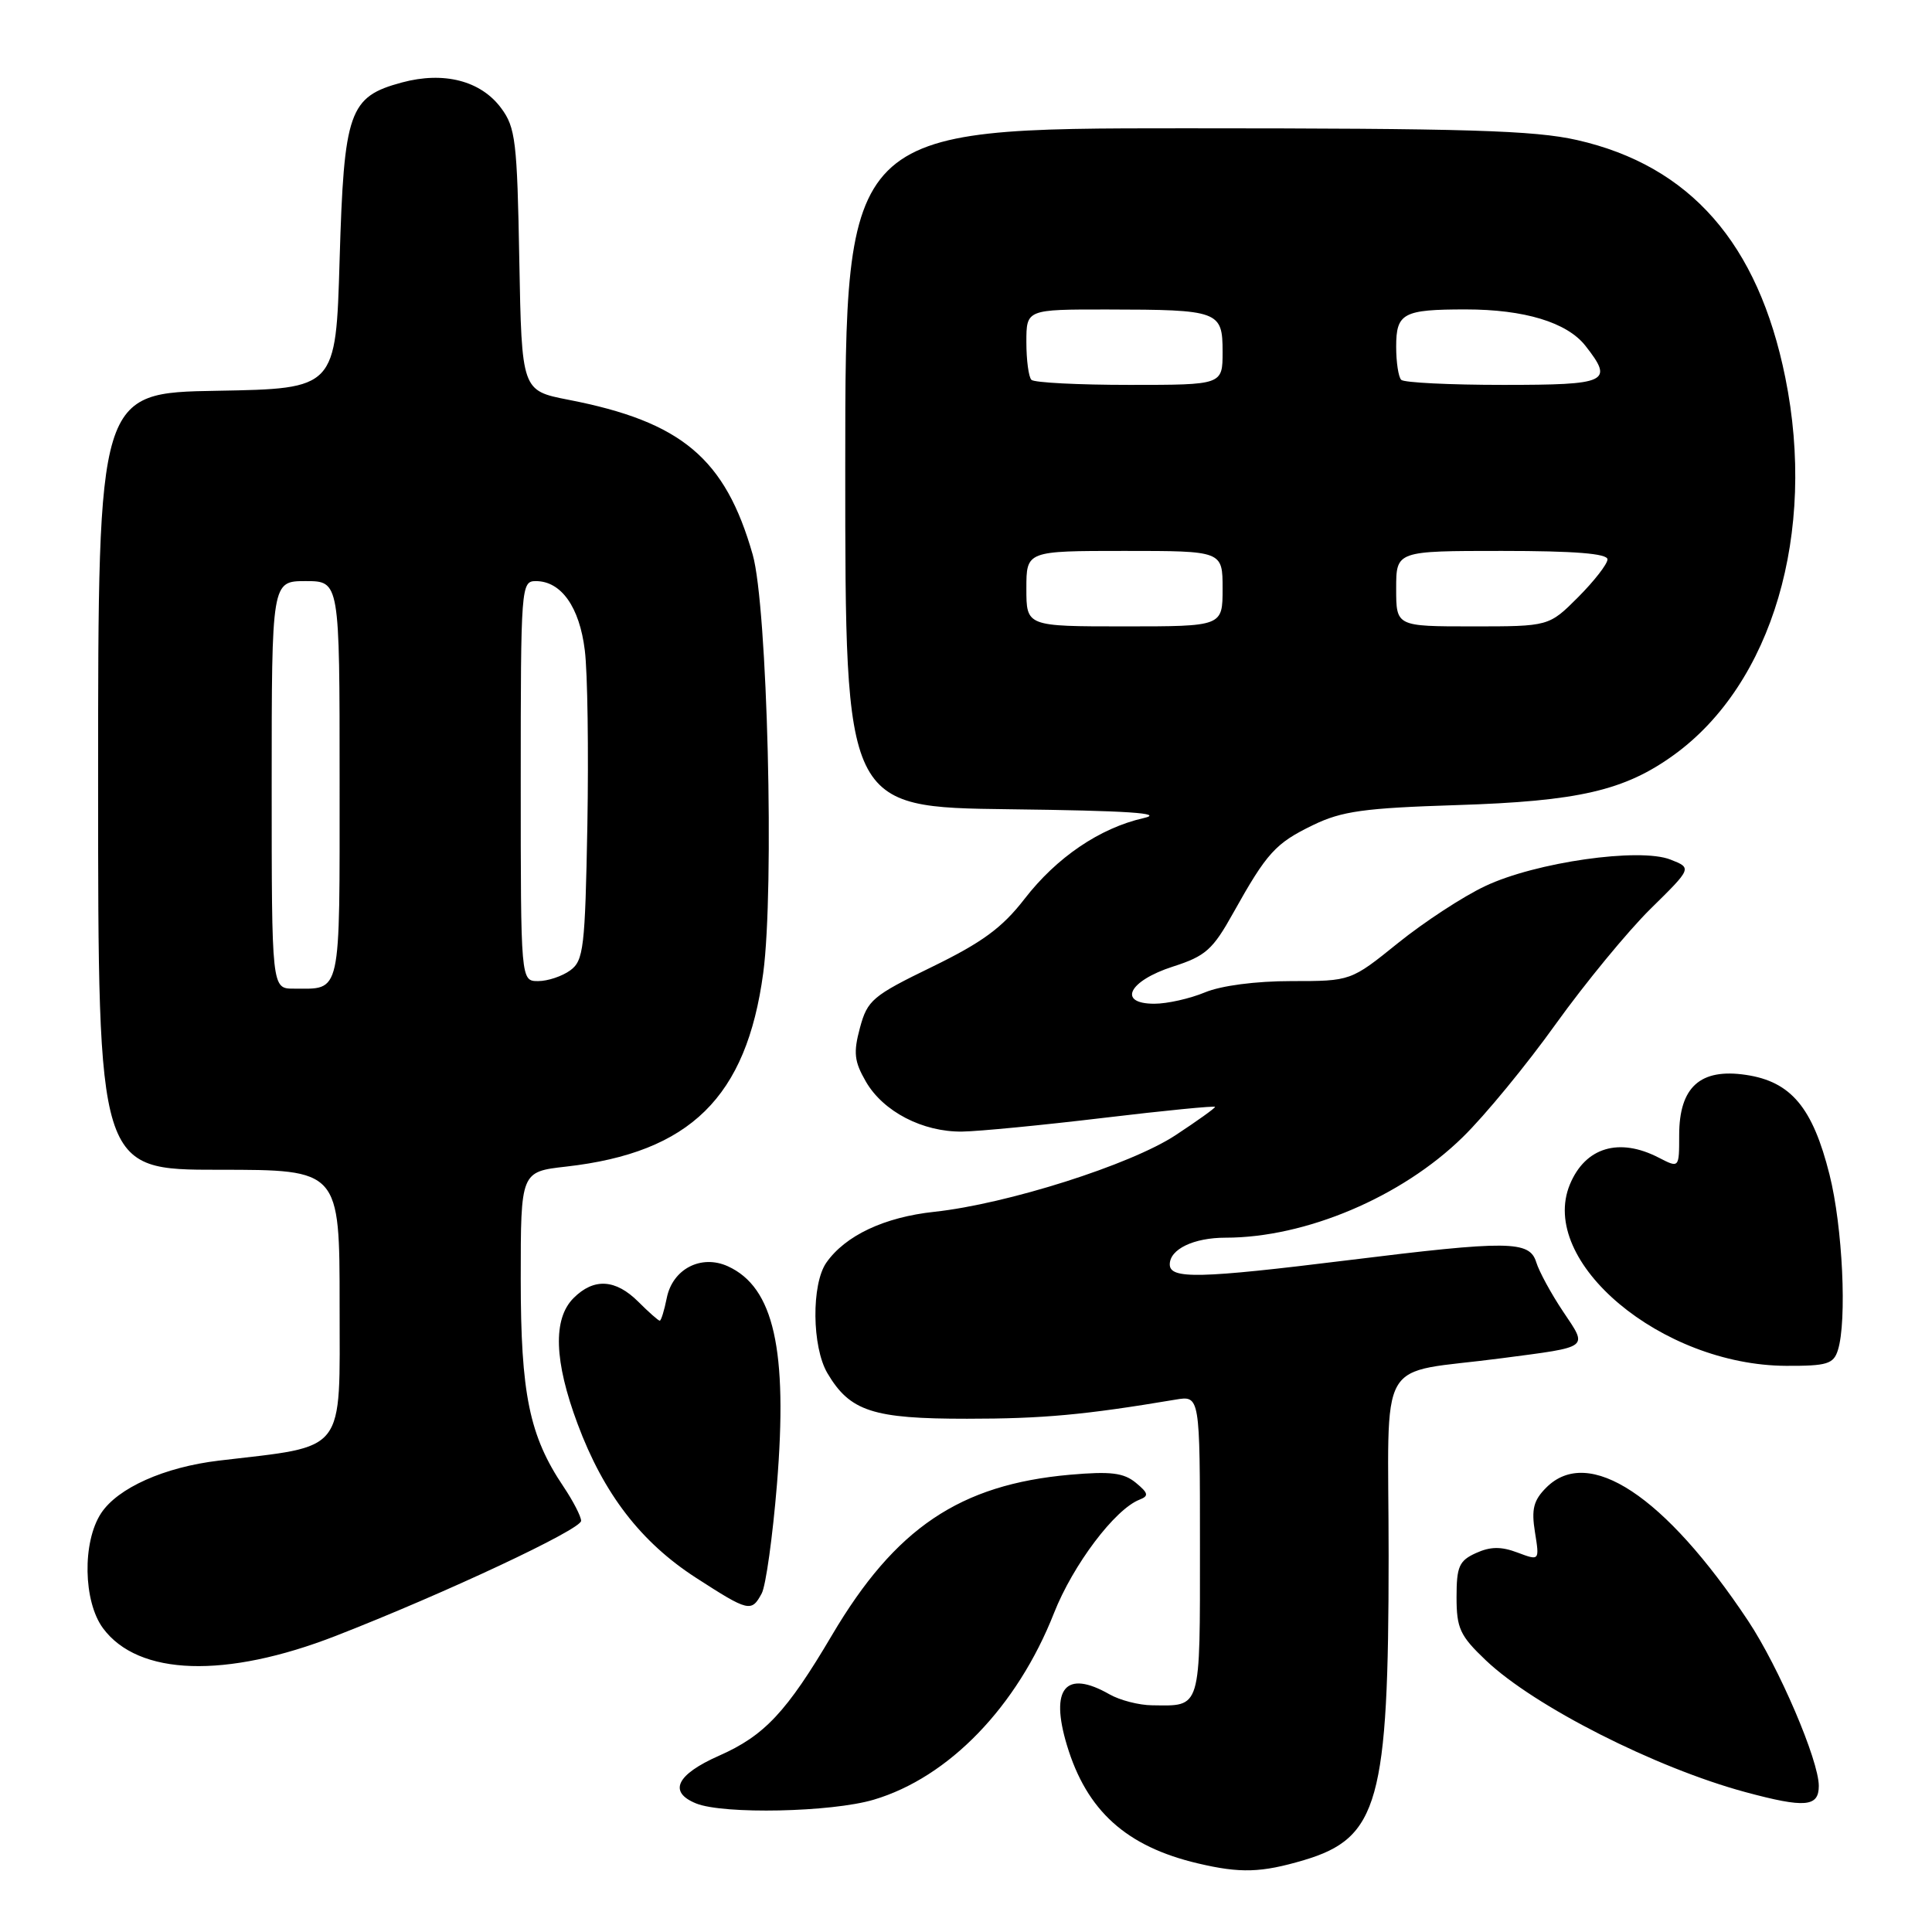<?xml version="1.0" encoding="UTF-8" standalone="no"?>
<!DOCTYPE svg PUBLIC "-//W3C//DTD SVG 1.1//EN" "http://www.w3.org/Graphics/SVG/1.1/DTD/svg11.dtd" >
<svg xmlns="http://www.w3.org/2000/svg" xmlns:xlink="http://www.w3.org/1999/xlink" version="1.1" viewBox="0 0 256 256">
 <g >
 <path fill="currentColor"
d=" M 172.77 246.48 C 182.66 243.54 184.00 238.72 184.00 206.17 C 184.00 178.83 182.07 182.21 199.00 179.97 C 210.79 178.42 210.41 178.71 207.12 173.79 C 205.54 171.43 203.94 168.49 203.56 167.25 C 202.67 164.38 199.92 164.35 178.50 167.00 C 158.92 169.42 155.00 169.51 155.00 167.54 C 155.00 165.52 158.18 164.00 162.39 164.00 C 173.00 164.00 185.70 158.63 193.81 150.69 C 196.74 147.84 202.29 141.08 206.16 135.67 C 210.04 130.27 215.68 123.41 218.70 120.43 C 224.20 115.02 224.20 115.02 221.35 113.90 C 217.25 112.28 203.46 114.25 196.80 117.41 C 193.88 118.78 188.69 122.18 185.24 124.96 C 178.99 130.00 178.99 130.00 171.12 130.00 C 166.38 130.00 161.81 130.60 159.65 131.50 C 157.68 132.32 154.67 133.00 152.96 133.00 C 148.03 133.00 149.54 129.97 155.41 128.08 C 159.75 126.69 160.70 125.84 163.41 120.97 C 167.88 112.97 169.00 111.74 174.00 109.32 C 177.80 107.48 180.75 107.07 193.00 106.68 C 209.17 106.17 215.27 104.76 221.83 100.01 C 234.84 90.58 240.73 70.60 236.56 50.02 C 232.96 32.24 223.96 21.97 208.98 18.56 C 203.29 17.27 194.30 17.00 157.05 17.00 C 112.00 17.00 112.00 17.00 112.00 61.98 C 112.00 106.96 112.00 106.96 133.75 107.23 C 149.43 107.42 154.40 107.75 151.54 108.40 C 145.73 109.72 140.00 113.61 135.74 119.13 C 132.79 122.94 130.14 124.88 123.49 128.12 C 115.61 131.95 114.94 132.52 113.95 136.18 C 113.06 139.49 113.19 140.64 114.73 143.31 C 117.02 147.29 122.27 150.01 127.50 149.94 C 129.70 149.91 138.14 149.09 146.25 148.12 C 154.36 147.15 161.00 146.50 161.00 146.67 C 161.00 146.84 158.64 148.53 155.75 150.43 C 149.80 154.34 133.46 159.53 123.81 160.57 C 117.18 161.28 112.02 163.71 109.50 167.30 C 107.50 170.15 107.58 178.48 109.64 181.96 C 112.62 187.01 115.66 188.00 128.15 187.99 C 138.19 187.99 143.72 187.48 155.75 185.46 C 159.00 184.91 159.00 184.91 159.00 204.85 C 159.00 226.77 159.22 226.04 152.67 225.96 C 150.93 225.95 148.38 225.29 147.00 224.50 C 141.20 221.19 139.10 223.70 141.37 231.24 C 143.99 239.94 149.23 244.67 158.73 246.91 C 164.37 248.24 167.12 248.15 172.77 246.48 Z  M 115.77 238.47 C 125.72 235.52 134.78 226.14 139.66 213.74 C 142.19 207.33 147.73 199.98 151.00 198.71 C 152.25 198.22 152.17 197.85 150.50 196.47 C 148.89 195.15 147.18 194.94 141.78 195.41 C 127.18 196.71 118.63 202.46 110.24 216.67 C 104.23 226.85 101.30 229.98 95.28 232.64 C 89.62 235.14 88.51 237.46 92.25 238.97 C 95.89 240.43 110.19 240.13 115.77 238.47 Z  M 241.00 236.64 C 241.00 233.25 235.72 220.92 231.63 214.76 C 220.60 198.17 210.50 191.50 204.89 197.11 C 203.20 198.80 202.90 199.97 203.39 203.02 C 204.00 206.82 204.00 206.82 201.07 205.72 C 198.90 204.90 197.48 204.92 195.57 205.79 C 193.34 206.80 193.00 207.58 193.00 211.63 C 193.00 215.76 193.45 216.74 196.88 220.00 C 203.28 226.09 219.37 234.25 231.30 237.47 C 239.18 239.59 241.00 239.44 241.00 236.64 Z  M 44.50 216.76 C 58.97 211.12 77.00 202.66 77.00 201.52 C 77.00 200.94 75.95 198.90 74.66 196.98 C 70.14 190.26 69.00 184.71 69.00 169.45 C 69.00 155.26 69.00 155.26 75.02 154.58 C 91.45 152.72 98.91 145.39 101.13 128.94 C 102.63 117.79 101.69 80.35 99.74 73.50 C 96.10 60.73 90.32 55.88 75.31 52.97 C 69.13 51.76 69.13 51.76 68.81 34.45 C 68.53 18.72 68.31 16.88 66.40 14.32 C 63.71 10.69 58.80 9.43 53.25 10.93 C 46.24 12.82 45.58 14.71 45.00 34.45 C 44.50 51.50 44.50 51.50 28.75 51.78 C 13.00 52.05 13.00 52.05 13.00 103.53 C 13.00 155.00 13.00 155.00 29.00 155.00 C 45.00 155.00 45.00 155.00 45.00 172.93 C 45.00 192.87 46.05 191.52 29.00 193.54 C 21.77 194.40 15.59 197.16 13.39 200.52 C 10.89 204.34 11.03 212.21 13.65 215.75 C 18.33 222.07 29.91 222.44 44.50 216.76 Z  M 100.93 211.14 C 101.48 210.11 102.38 203.61 102.95 196.69 C 104.40 178.84 102.54 170.57 96.45 167.79 C 92.91 166.18 89.12 168.14 88.35 171.99 C 88.02 173.65 87.60 175.00 87.42 175.00 C 87.24 175.00 85.97 173.88 84.59 172.50 C 81.57 169.48 78.69 169.31 76.00 172.00 C 73.24 174.76 73.42 180.34 76.54 188.69 C 79.99 197.94 84.92 204.34 92.20 209.05 C 99.20 213.57 99.57 213.66 100.93 211.14 Z  M 243.53 178.90 C 244.75 175.05 244.16 162.54 242.42 155.64 C 240.19 146.75 237.32 143.32 231.36 142.43 C 225.29 141.52 222.50 144.04 222.50 150.42 C 222.50 154.79 222.50 154.79 219.80 153.40 C 214.54 150.68 210.06 152.02 208.02 156.94 C 203.78 167.18 220.16 180.91 236.68 180.98 C 242.09 181.00 242.95 180.74 243.53 178.90 Z  M 136.00 78.00 C 136.00 73.00 136.00 73.00 149.00 73.00 C 162.00 73.00 162.00 73.00 162.00 78.00 C 162.00 83.00 162.00 83.00 149.00 83.00 C 136.00 83.00 136.00 83.00 136.00 78.00 Z  M 185.00 78.00 C 185.00 73.00 185.00 73.00 199.00 73.00 C 208.65 73.00 213.00 73.35 213.00 74.12 C 213.00 74.73 211.25 76.98 209.12 79.12 C 205.24 83.00 205.24 83.00 195.12 83.00 C 185.00 83.00 185.00 83.00 185.00 78.00 Z  M 136.67 50.33 C 136.30 49.97 136.00 47.72 136.00 45.33 C 136.00 41.00 136.00 41.00 146.75 41.01 C 161.52 41.03 162.00 41.21 162.00 46.62 C 162.00 51.00 162.00 51.00 149.67 51.00 C 142.88 51.00 137.03 50.70 136.67 50.33 Z  M 185.67 50.33 C 185.30 49.97 185.00 47.99 185.00 45.94 C 185.00 41.49 185.91 41.00 194.22 41.00 C 201.98 41.00 207.63 42.71 210.07 45.81 C 213.86 50.64 213.10 51.00 199.17 51.00 C 192.11 51.00 186.03 50.70 185.67 50.33 Z  M 36.00 104.00 C 36.00 77.00 36.00 77.00 40.50 77.00 C 45.00 77.00 45.00 77.00 45.00 103.39 C 45.00 132.33 45.29 131.00 38.92 131.00 C 36.00 131.00 36.00 131.00 36.00 104.00 Z  M 69.00 103.50 C 69.00 77.67 69.05 77.00 71.00 77.00 C 74.36 77.00 76.79 80.43 77.49 86.17 C 77.86 89.10 78.00 99.52 77.83 109.33 C 77.53 125.62 77.33 127.29 75.56 128.58 C 74.49 129.36 72.58 130.00 71.31 130.00 C 69.00 130.00 69.00 130.00 69.00 103.50 Z "/>
</g>
</svg>